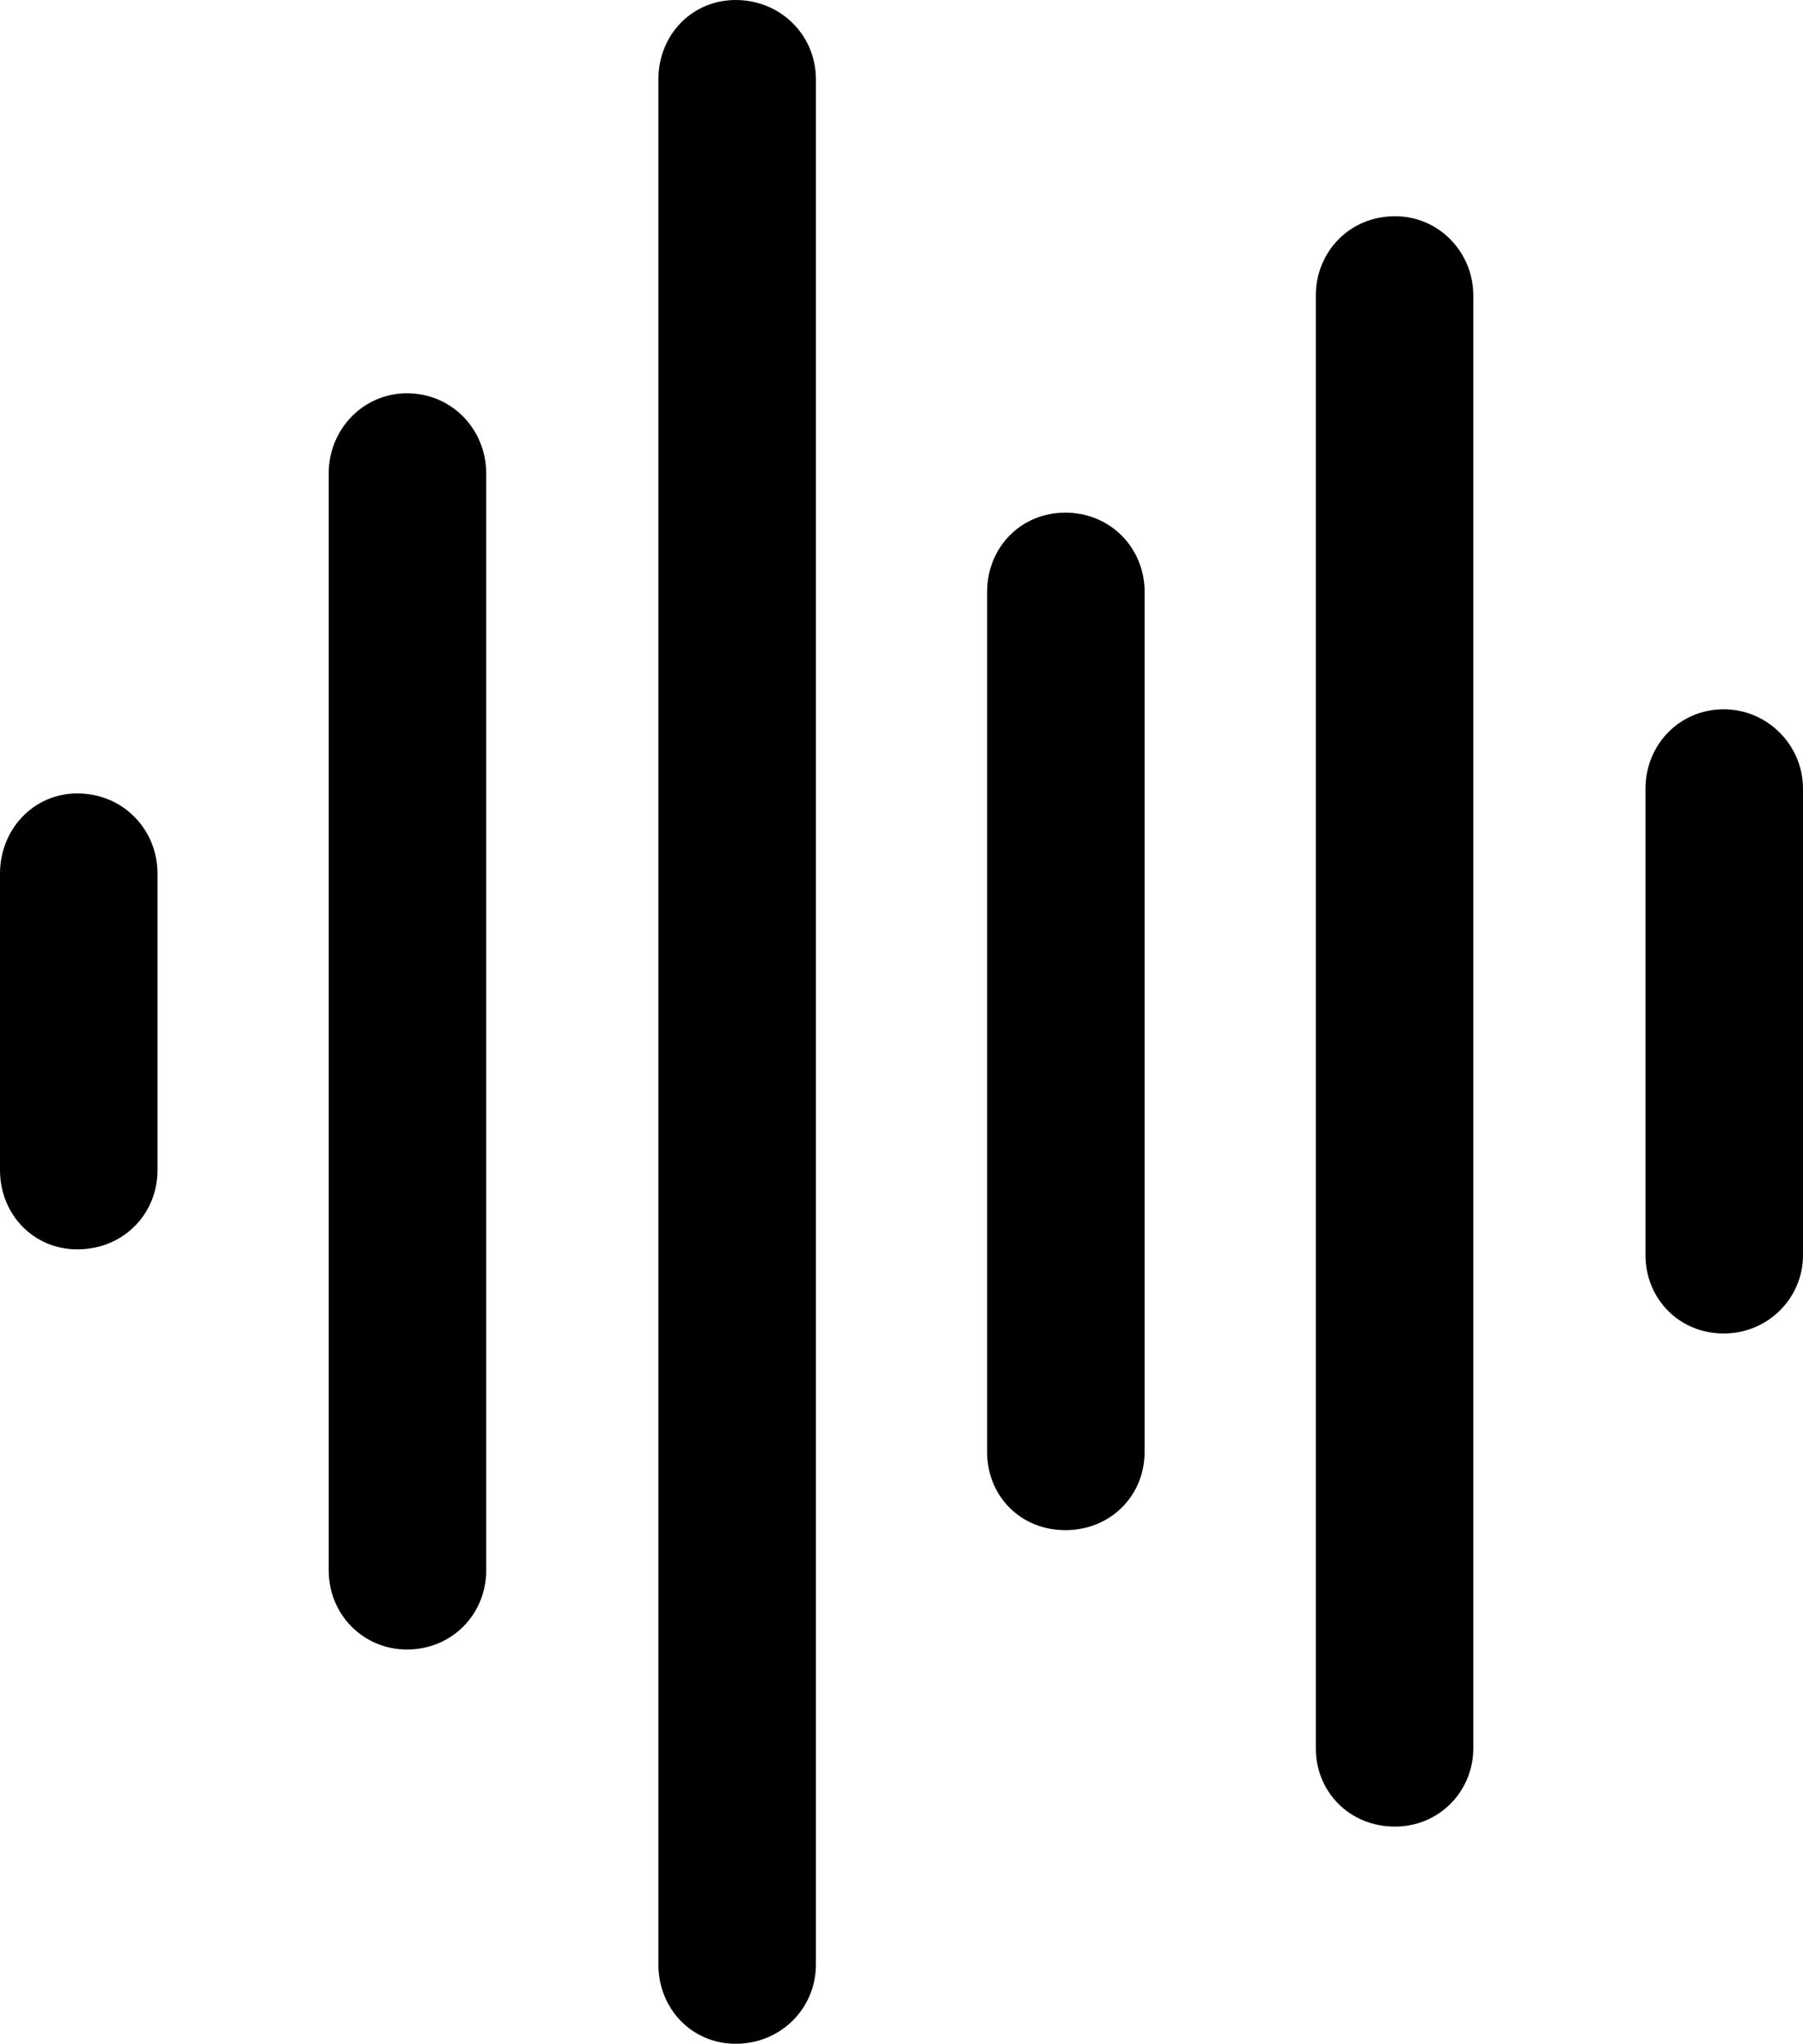 <?xml version="1.0" encoding="UTF-8" standalone="no"?>
<svg xmlns="http://www.w3.org/2000/svg"
     width="899.902" height="1020.02"
     viewBox="0 0 899.902 1020.02"
     fill="currentColor">
  <path d="M367.188 1020.015C389.648 1020.015 407.228 1002.445 407.228 980.465V39.555C407.228 17.575 389.648 0.005 367.188 0.005C345.218 0.005 328.618 17.575 328.618 39.555V980.465C328.618 1002.445 345.218 1020.015 367.188 1020.015ZM696.288 911.625C718.258 911.625 735.348 894.045 735.348 872.555V147.465C735.348 125.975 718.258 107.915 696.288 107.915C673.338 107.915 656.738 125.975 656.738 147.465V872.555C656.738 894.045 673.338 911.625 696.288 911.625ZM203.128 823.245C225.588 823.245 242.678 805.665 242.678 783.695V236.325C242.678 214.355 225.588 196.285 203.128 196.285C181.148 196.285 164.058 214.355 164.058 236.325V783.695C164.058 805.665 181.148 823.245 203.128 823.245ZM531.738 763.675C554.198 763.675 571.288 746.585 571.288 724.605V295.415C571.288 273.435 554.198 255.855 531.738 255.855C509.278 255.855 492.678 273.435 492.678 295.415V724.605C492.678 746.585 509.278 763.675 531.738 763.675ZM860.348 665.525C882.328 665.525 899.898 647.945 899.898 626.465V393.555C899.898 372.075 882.328 354.005 860.348 354.005C837.888 354.005 821.288 372.075 821.288 393.555V626.465C821.288 647.945 837.888 665.525 860.348 665.525ZM38.578 623.535C61.528 623.535 78.618 605.955 78.618 583.985V436.035C78.618 414.065 61.528 395.995 38.578 395.995C16.598 395.995 -0.002 414.065 -0.002 436.035V583.985C-0.002 605.955 16.598 623.535 38.578 623.535Z"/>
</svg>